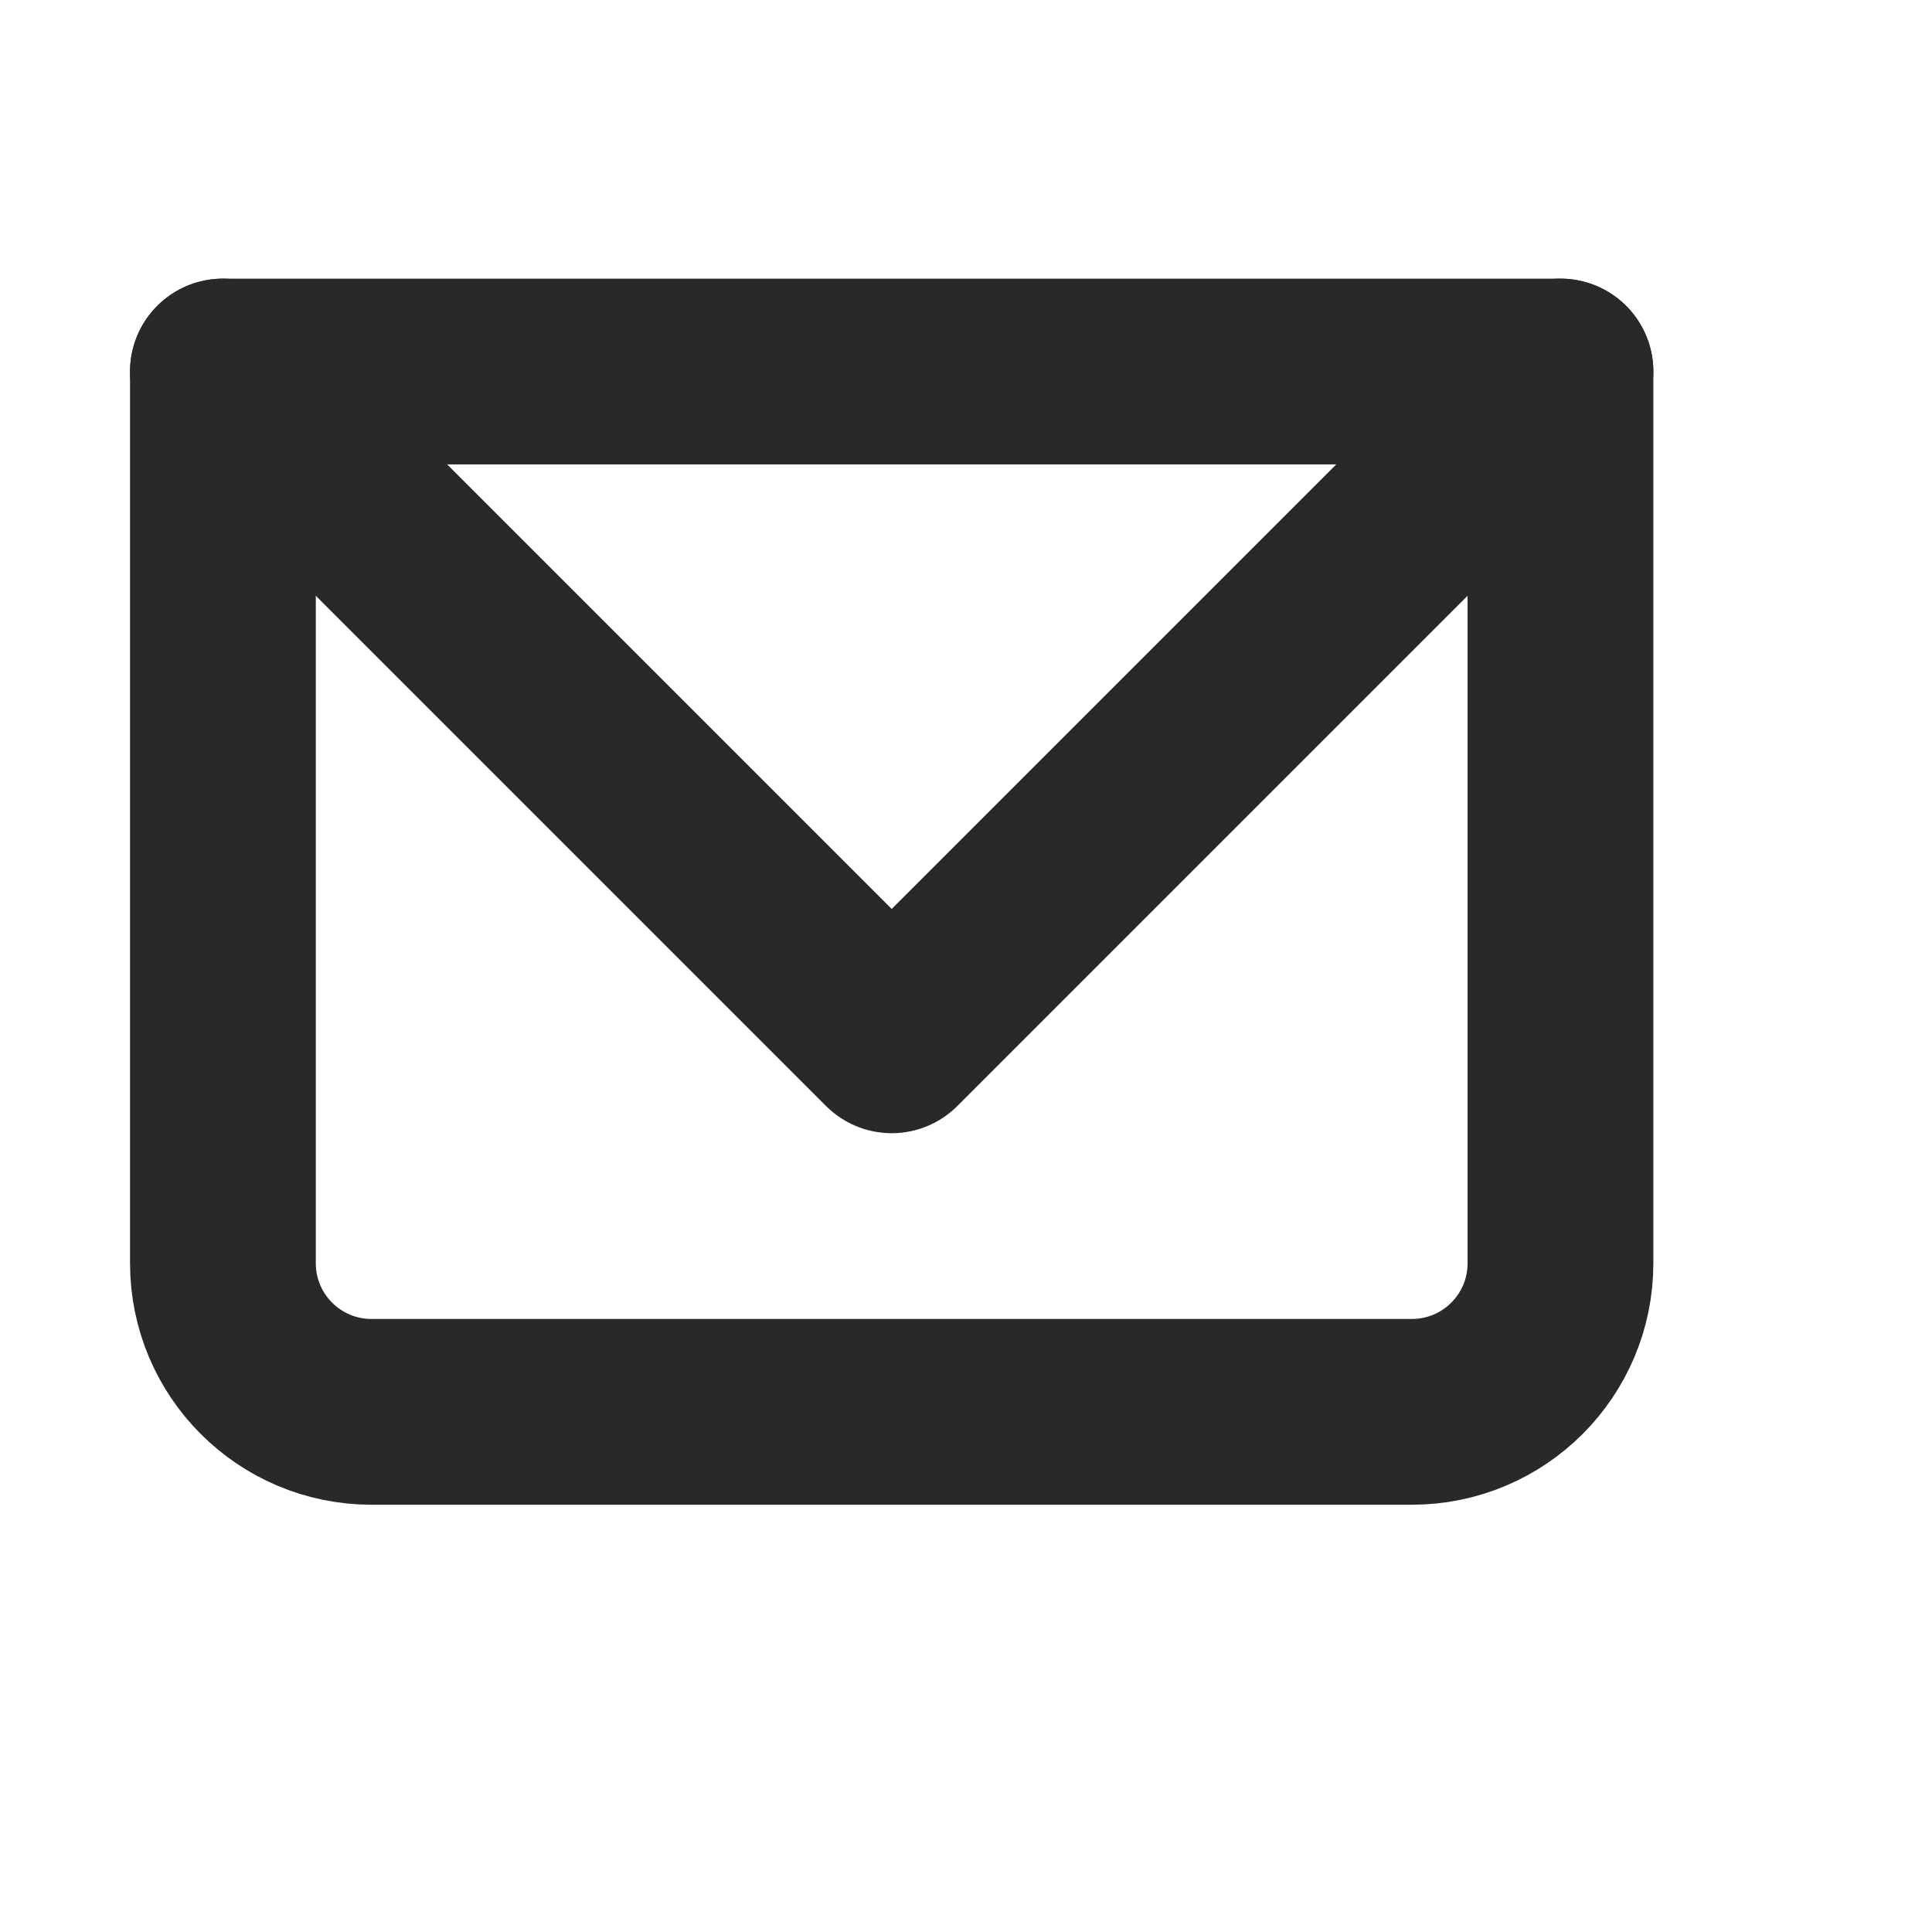 <!-- Uploaded to: SVG Repo, www.svgrepo.com, Generator: SVG Repo Mixer Tools -->
<svg width="26" height="26" viewBox="0 0 26 26" fill="none" xmlns="http://www.w3.org/2000/svg">
<g clip-path="url(#clip0_429_11225)">
<path d="M3 5H21V17C21 18.105 20.105 19 19 19H5C3.895 19 3 18.105 3 17V5Z" stroke="#292929" stroke-width="2.5" stroke-linecap="round" stroke-linejoin="round"/>
<path d="M3 5L12 14L21 5" stroke="#292929" stroke-width="2.5" stroke-linecap="round" stroke-linejoin="round"/>
</g>
<defs>
<clipPath id="clip0_429_11225">
<rect width="26" height="26" fill="white"/>
</clipPath>
</defs>
</svg>


